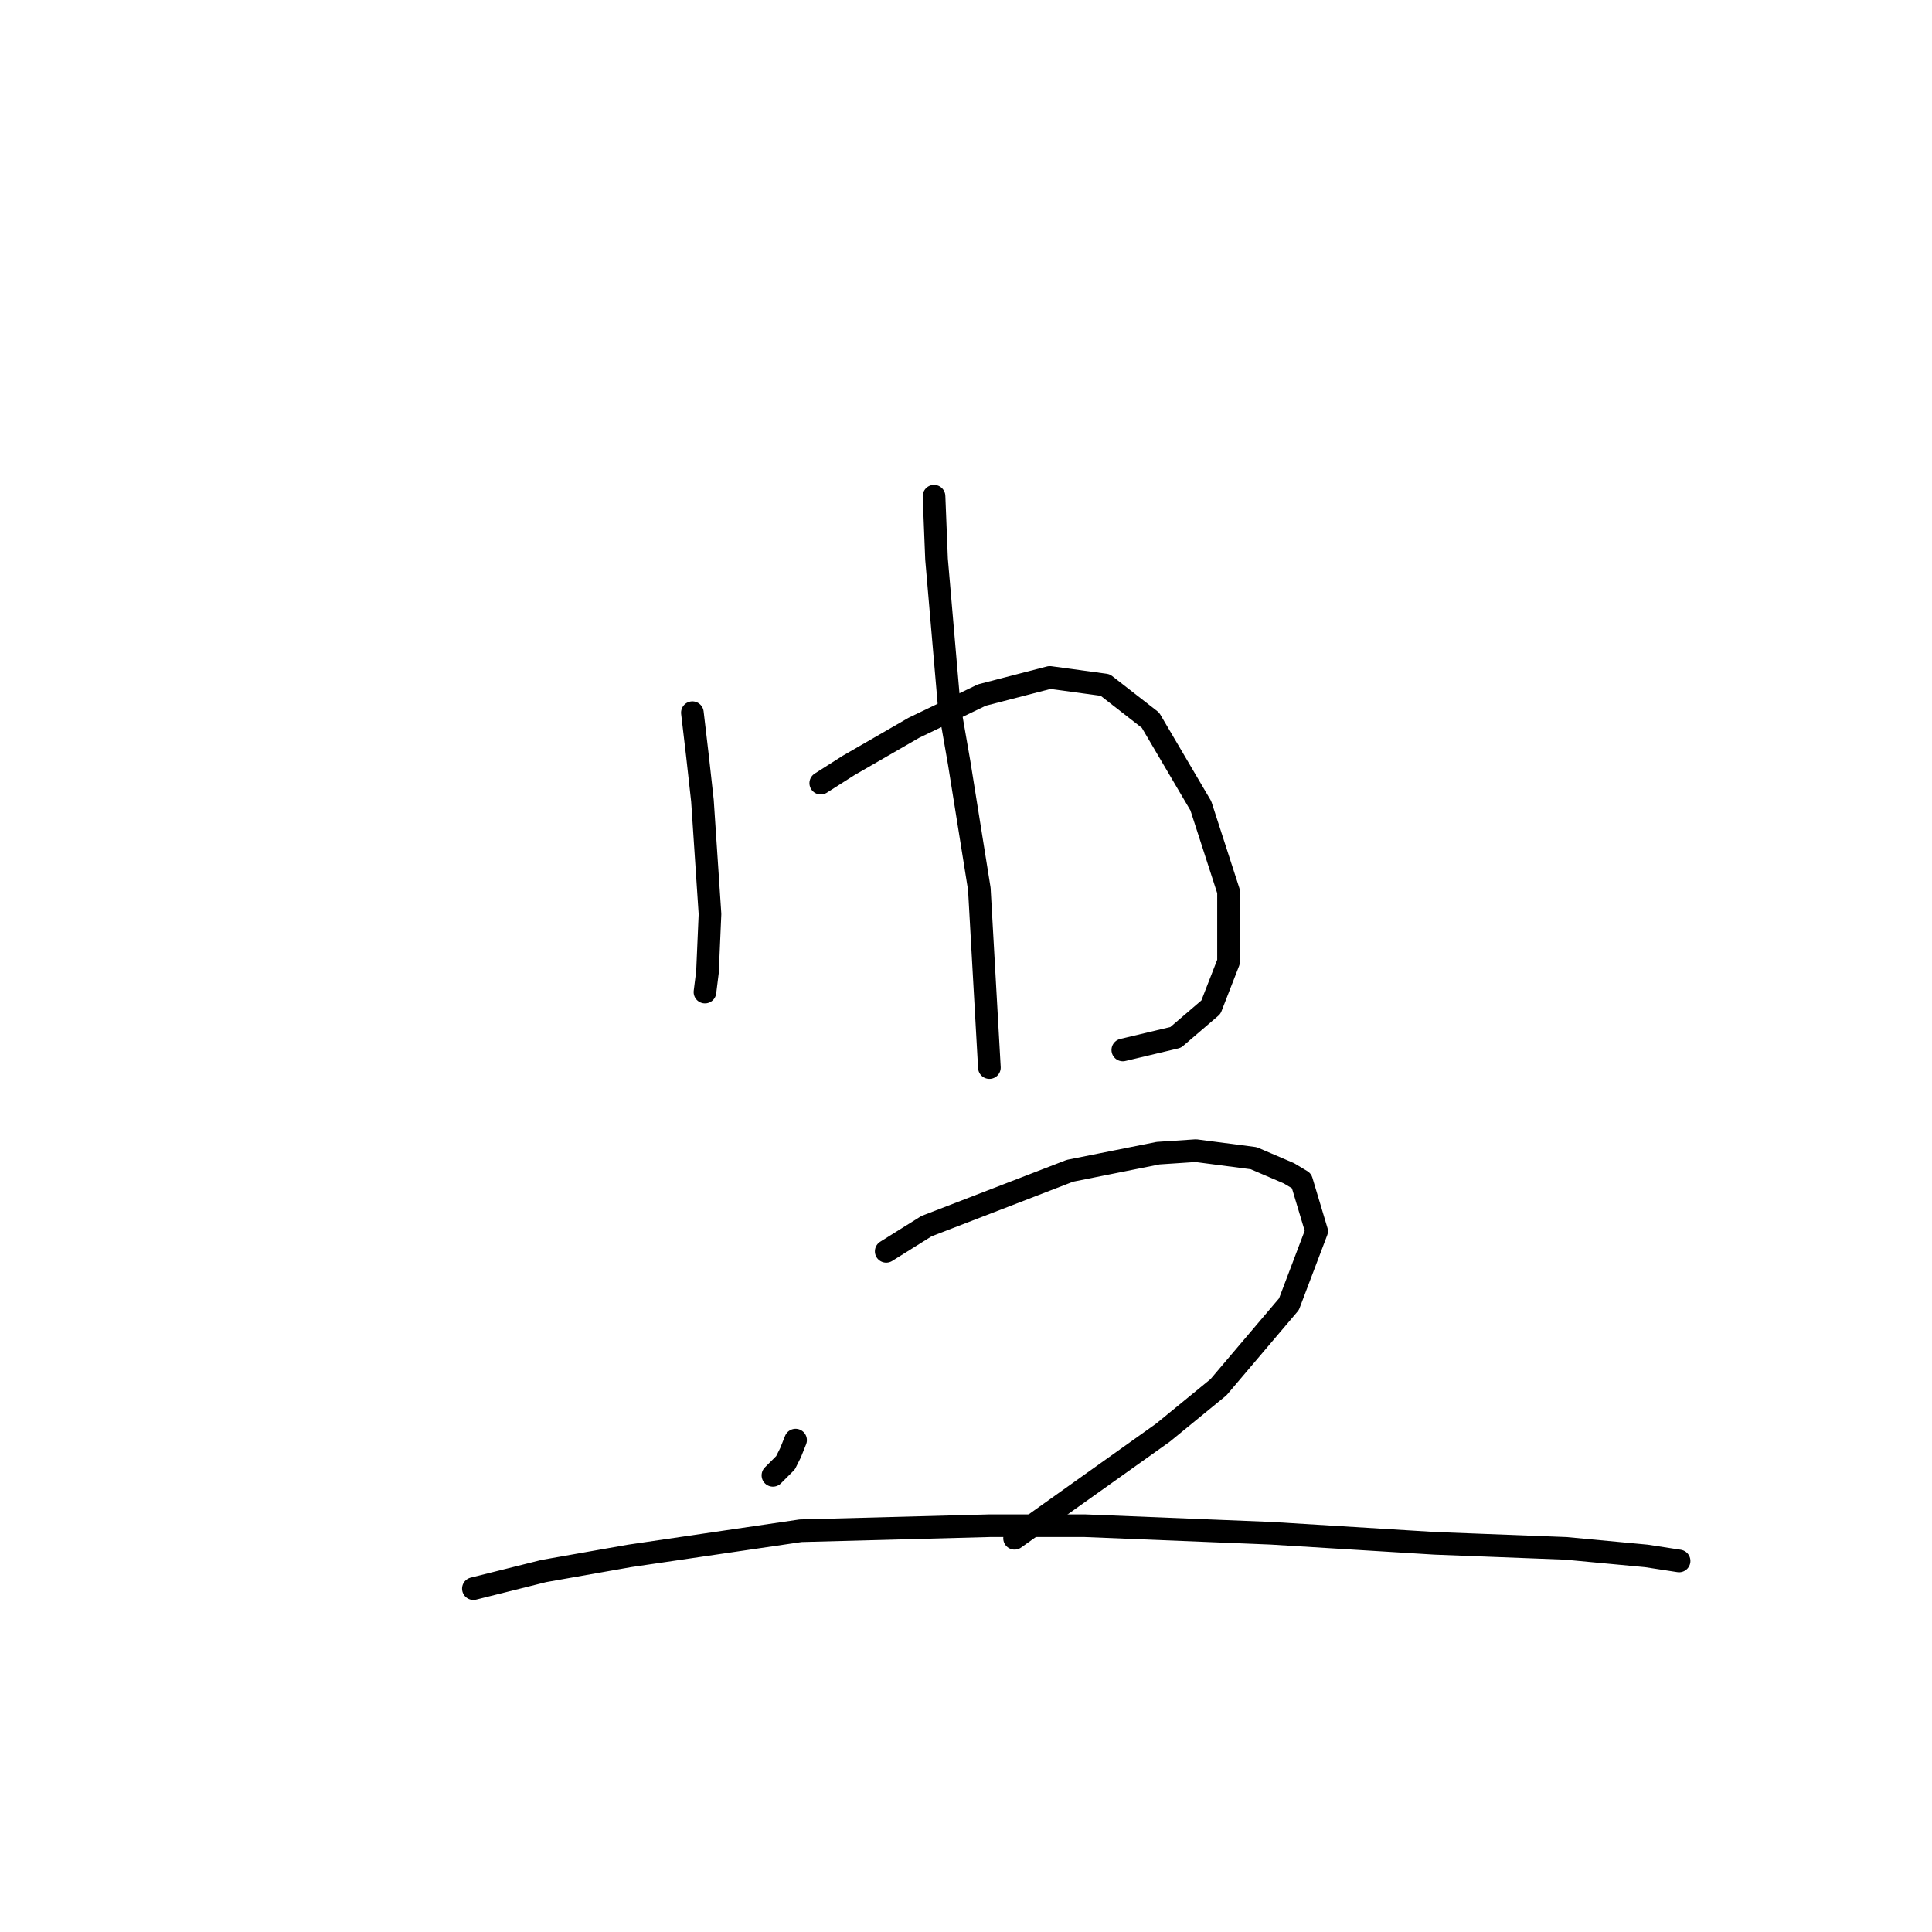 <?xml version="1.0" standalone="no"?>
    <svg width="256" height="256" xmlns="http://www.w3.org/2000/svg" version="1.1">
    <polyline stroke="black" stroke-width="3" stroke-linecap="round" fill="transparent" stroke-linejoin="round" points="91.744 94.432 92.411 100.102 93.078 106.106 94.078 121.115 93.745 128.786 93.411 131.454 93.411 131.454 " />
        <polyline stroke="black" stroke-width="3" stroke-linecap="round" fill="transparent" stroke-linejoin="round" points="108.754 103.771 112.423 101.436 121.094 96.433 130.1 92.097 139.105 89.763 146.443 90.763 152.446 95.433 159.117 106.773 162.786 118.113 162.786 127.452 160.451 133.455 155.782 137.458 148.778 139.125 148.778 139.125 " />
        <polyline stroke="black" stroke-width="3" stroke-linecap="round" fill="transparent" stroke-linejoin="round" points="123.763 65.748 124.096 74.087 125.764 93.432 127.098 101.103 129.766 117.779 131.1 141.46 131.1 141.46 " />
        <polyline stroke="black" stroke-width="3" stroke-linecap="round" fill="transparent" stroke-linejoin="round" points="105.418 190.823 104.751 192.49 104.084 193.824 102.75 195.159 102.417 195.492 102.417 195.492 " />
        <polyline stroke="black" stroke-width="3" stroke-linecap="round" fill="transparent" stroke-linejoin="round" points="117.426 165.808 122.762 162.472 141.773 155.135 153.447 152.8 158.45 152.467 166.121 153.467 170.791 155.468 172.458 156.469 174.459 163.14 170.791 172.812 161.452 183.818 154.114 189.822 134.436 203.83 134.436 203.83 " />
        <polyline stroke="black" stroke-width="3" stroke-linecap="round" fill="transparent" stroke-linejoin="round" points="62.726 210.501 72.065 208.166 83.405 206.165 106.086 202.83 131.1 202.163 143.775 202.163 168.456 203.163 190.135 204.497 207.479 205.164 218.152 206.165 222.488 206.832 222.488 206.832 " />
        </svg>
